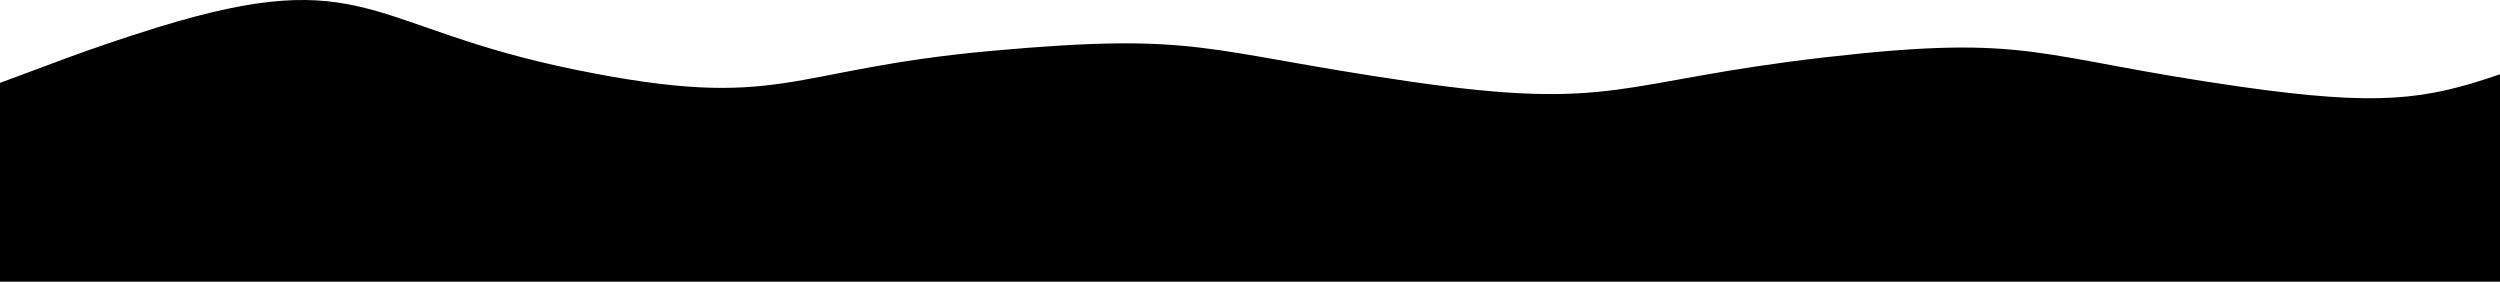 <svg width="1204" height="136" viewBox="0 0 1204 136" fill="none" xmlns="http://www.w3.org/2000/svg">
<path d="M76.253 13.066C176.586 -17.812 176.587 13.066 276.92 33.534C377.253 54.002 377.254 33.535 477.587 24.492C577.92 15.449 577.921 24.491 678.254 39.15C778.587 53.809 778.587 39.15 878.92 27.609C979.253 16.068 979.254 27.61 1079.59 41.835C1145.31 51.153 1167.98 48.262 1204 35.754V135.647H0V39.909C18.97 33.058 41.642 23.718 76.253 13.066Z" fill="black"/>
</svg>
